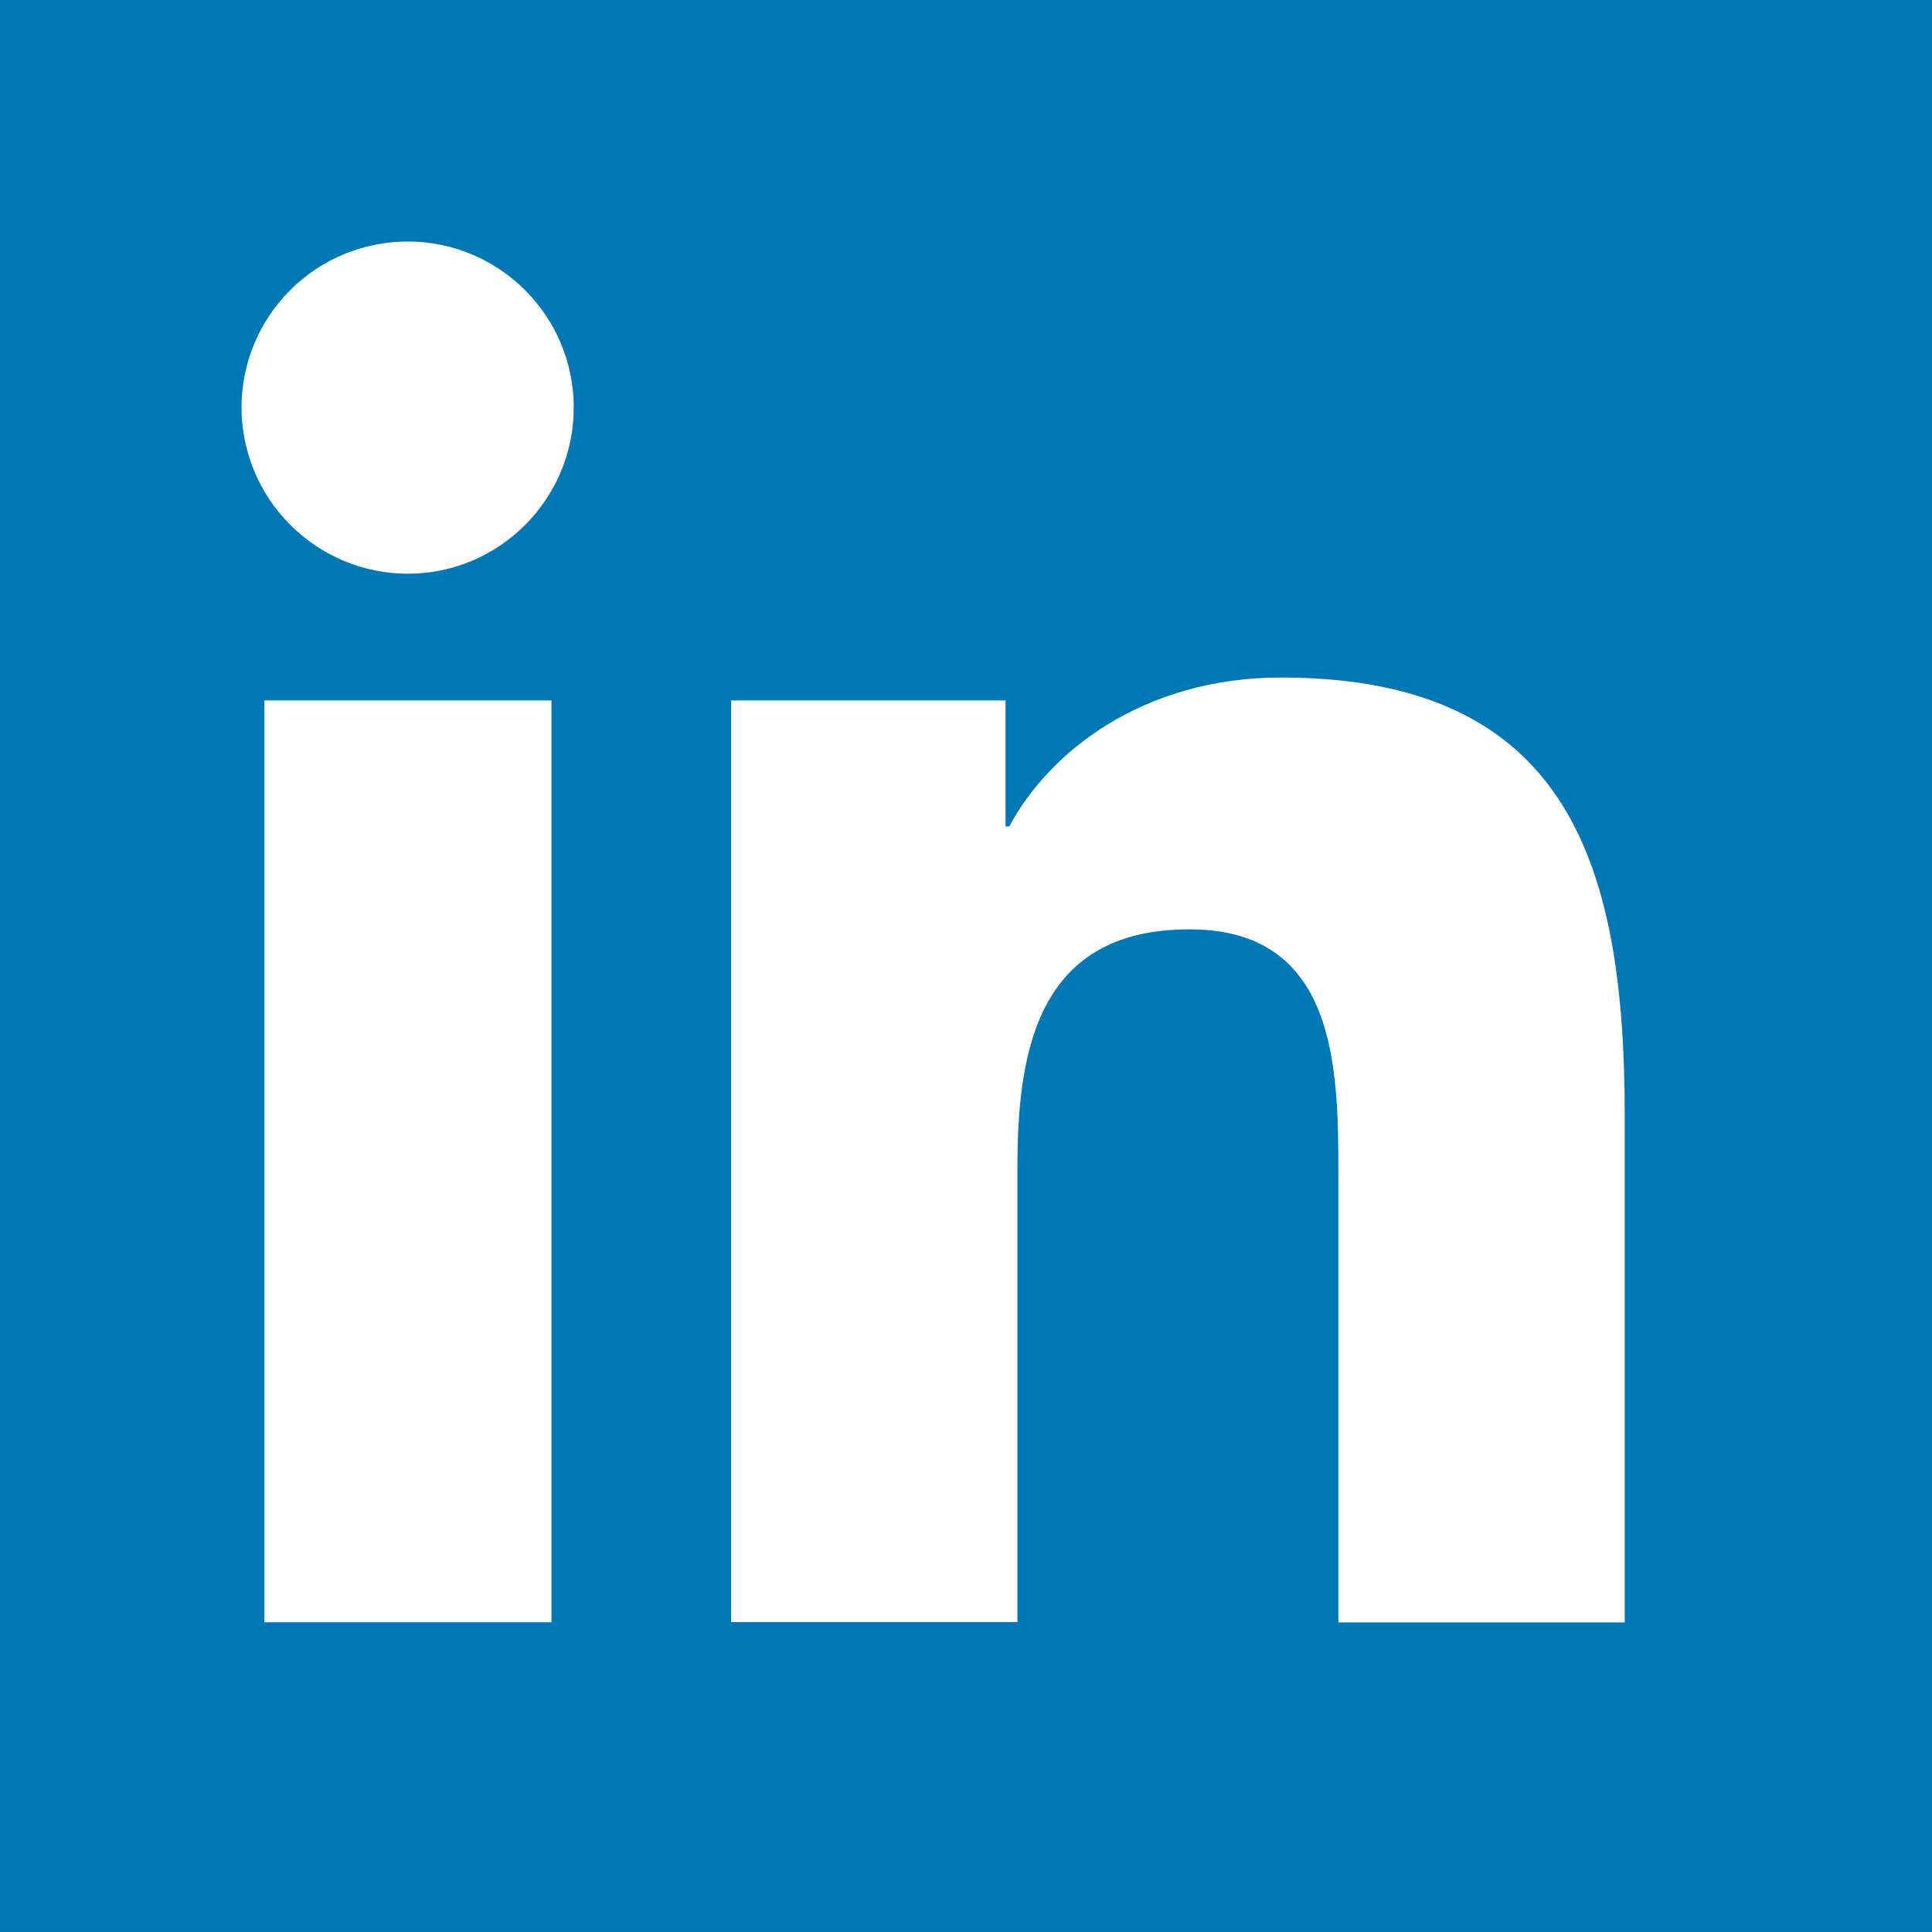 <svg width="32" height="32" viewBox="0 0 32 32" fill="none" xmlns="http://www.w3.org/2000/svg">
<rect x="0" y="0" width="32" height="32" fill="#333333" stroke="none"/>
<rect width="32" height="31.999" transform="translate(0 0)" fill="#0177B5"/>
<path d="M4.379 11.601H9.134V26.87H4.379V11.601ZM6.753 4C8.27 4 9.503 5.233 9.503 6.75C9.503 8.267 8.27 9.503 6.754 9.503C6.024 9.502 5.325 9.211 4.809 8.695C4.293 8.18 4.002 7.48 4 6.75C4 6.389 4.071 6.031 4.21 5.697C4.348 5.364 4.551 5.06 4.807 4.805C5.062 4.549 5.366 4.347 5.7 4.209C6.034 4.071 6.392 4 6.753 4ZM12.103 11.601H16.655V13.688H16.718C17.352 12.488 18.9 11.222 21.218 11.222C26.024 11.222 26.911 14.384 26.911 18.495V26.872H22.168V19.444C22.168 17.674 22.136 15.393 19.702 15.393C17.232 15.393 16.852 17.323 16.852 19.314V26.867H12.11V11.598L12.103 11.601Z" fill="white"/>
</svg>
